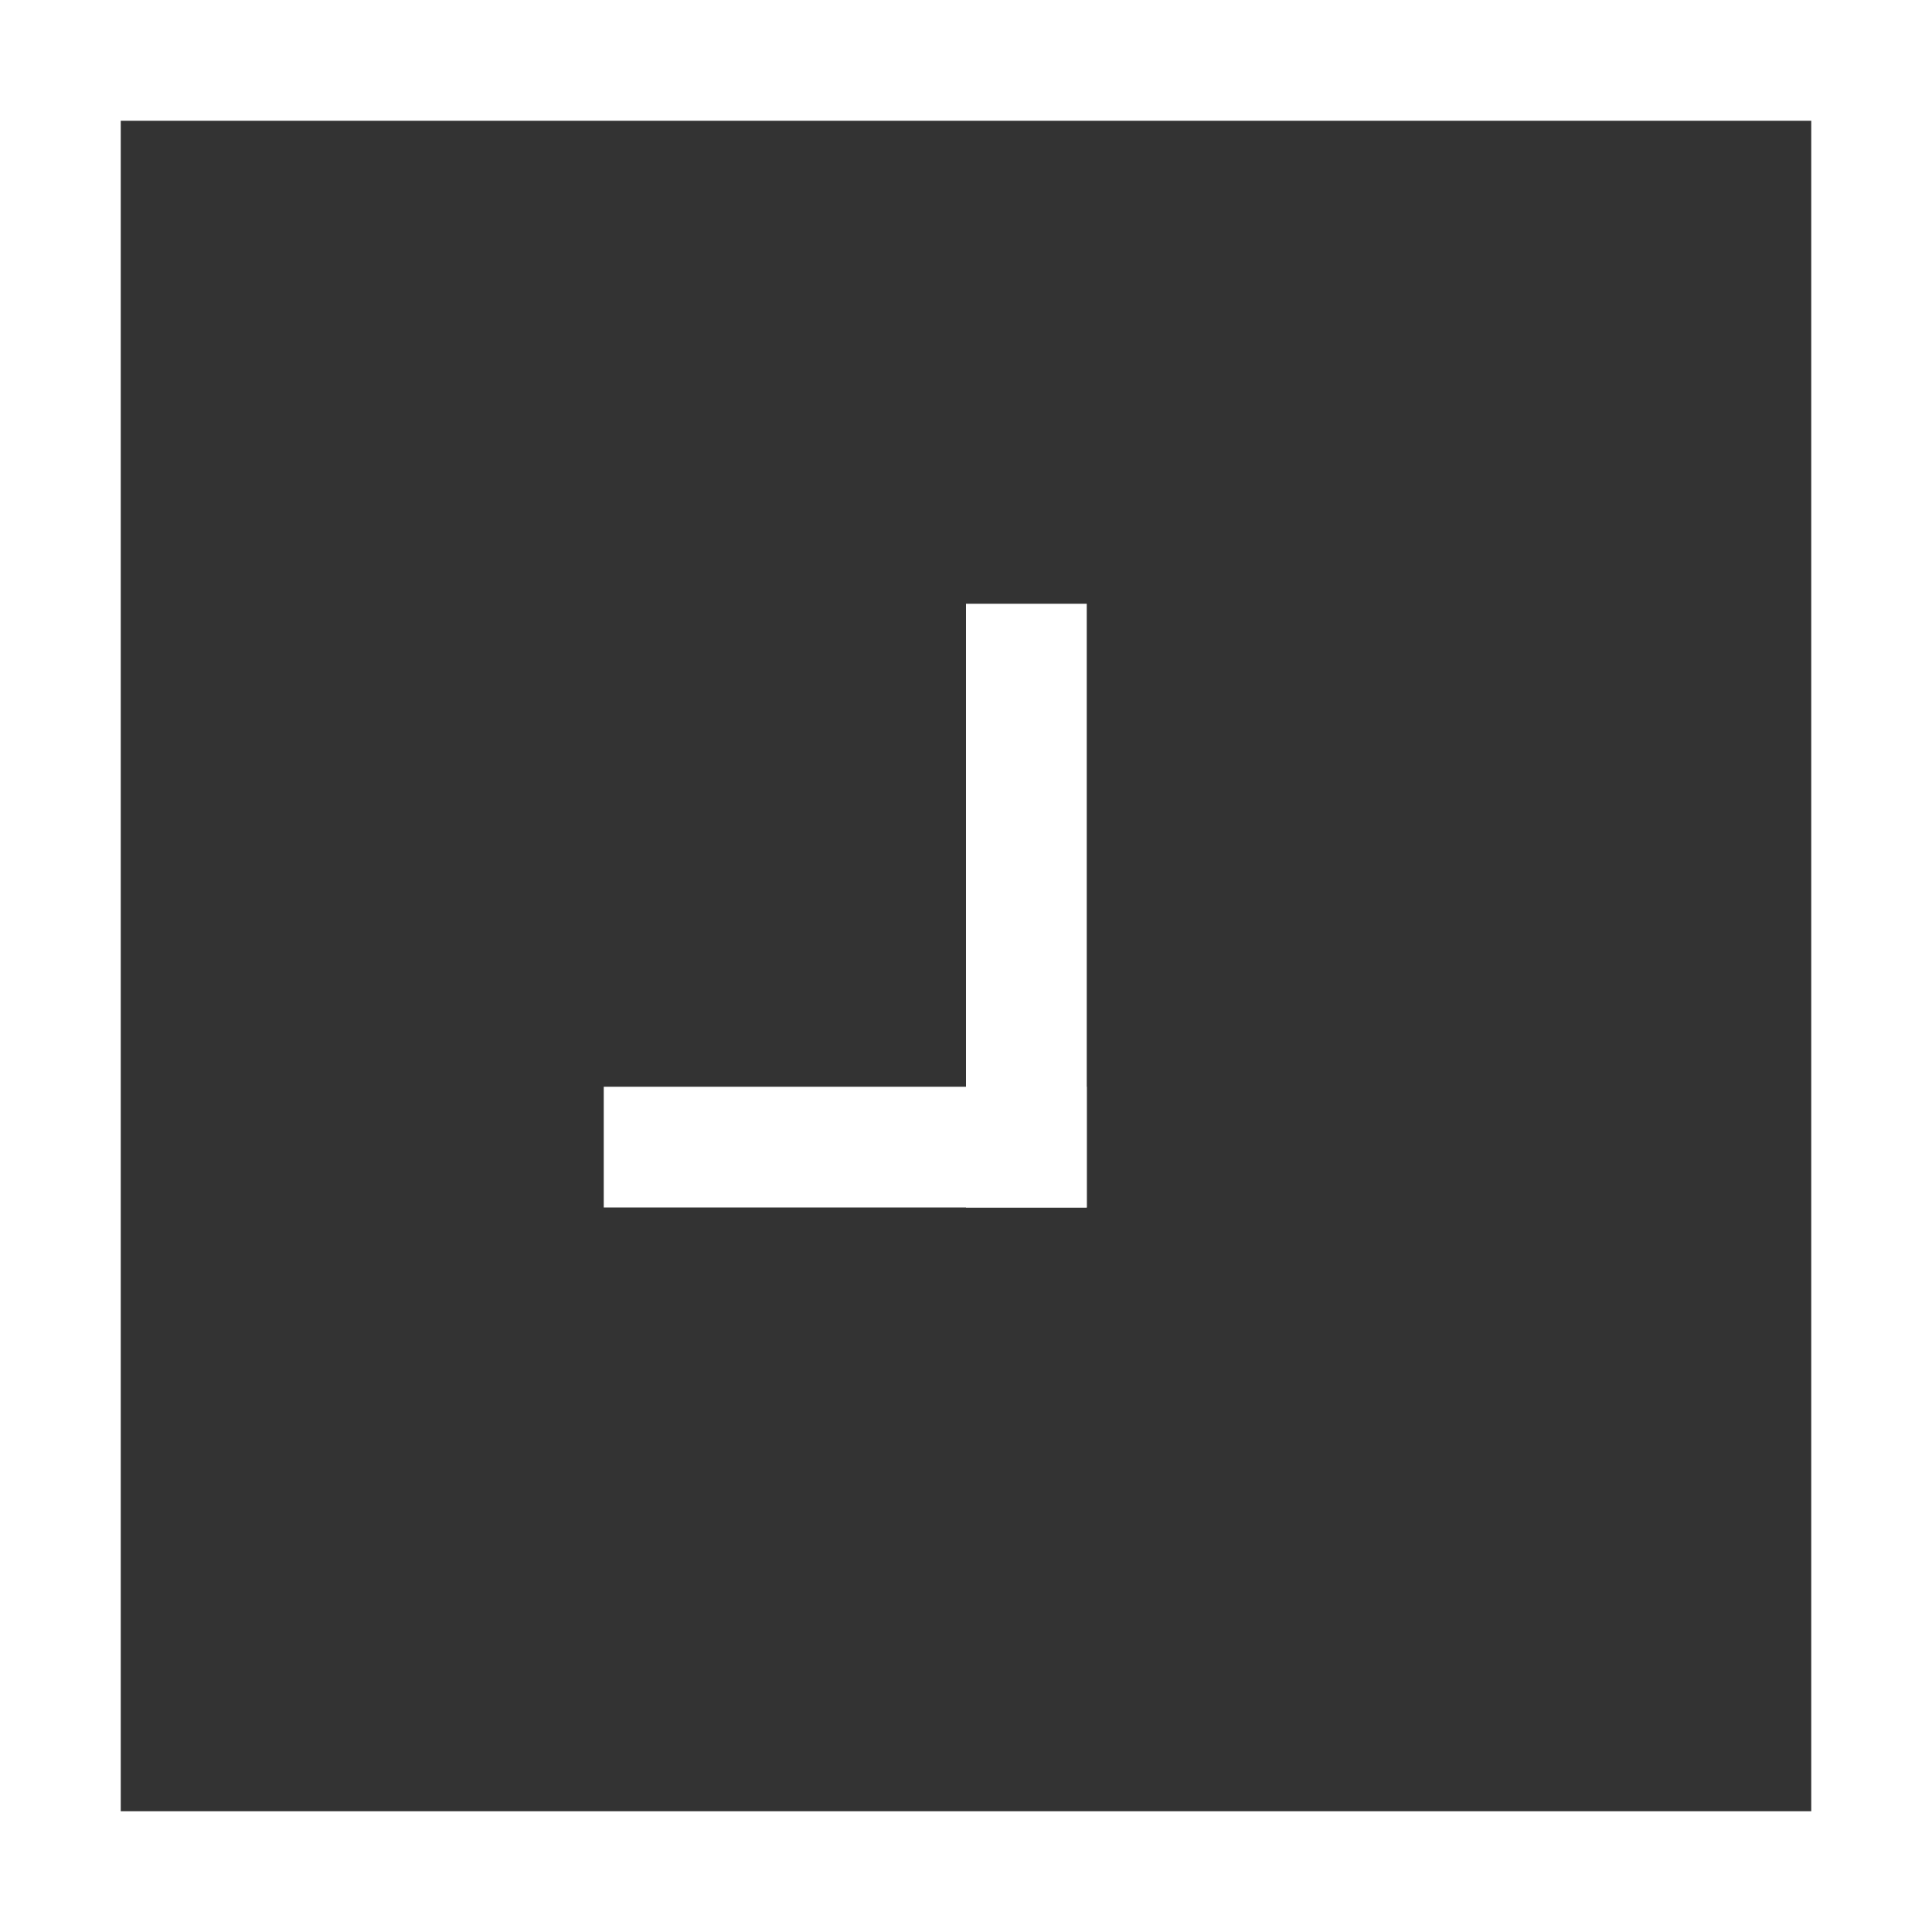 <?xml version="1.0" encoding="UTF-8"?>
<svg width="16px" height="16px" viewBox="0 0 16 16" version="1.1" xmlns="http://www.w3.org/2000/svg" xmlns:xlink="http://www.w3.org/1999/xlink">
    <rect x="0" y="0" width="16" height="16" fill="#333333" stroke="none"/>
    <!-- Generator: Sketch 46 (44423) - http://www.bohemiancoding.com/sketch -->
    <title>Group 53</title>
    <desc>Created with Sketch.</desc>
    <defs></defs>
    <g id="Symbols" stroke="none" stroke-width="1" fill="none" fill-rule="evenodd">
        <g id="Icon-/-Menu-/-Stroke-/-Timesheet">
            <g id="Group-53">
                <rect id="Rectangle-30" fill="#FFFFFF" x="8" y="5" width="1" height="5"></rect>
                <rect id="Rectangle-30-Copy" fill="#FFFFFF" transform="translate(7, 9.5) rotate(-270) translate(-7, -9.5) " x="6.5" y="7.5" width="1" height="4"></rect>
                <rect id="Rectangle-22" stroke="#FFFFFF" x="0.5" y="0.5" width="15" height="15"></rect>
            </g>
        </g>
    </g>
</svg>